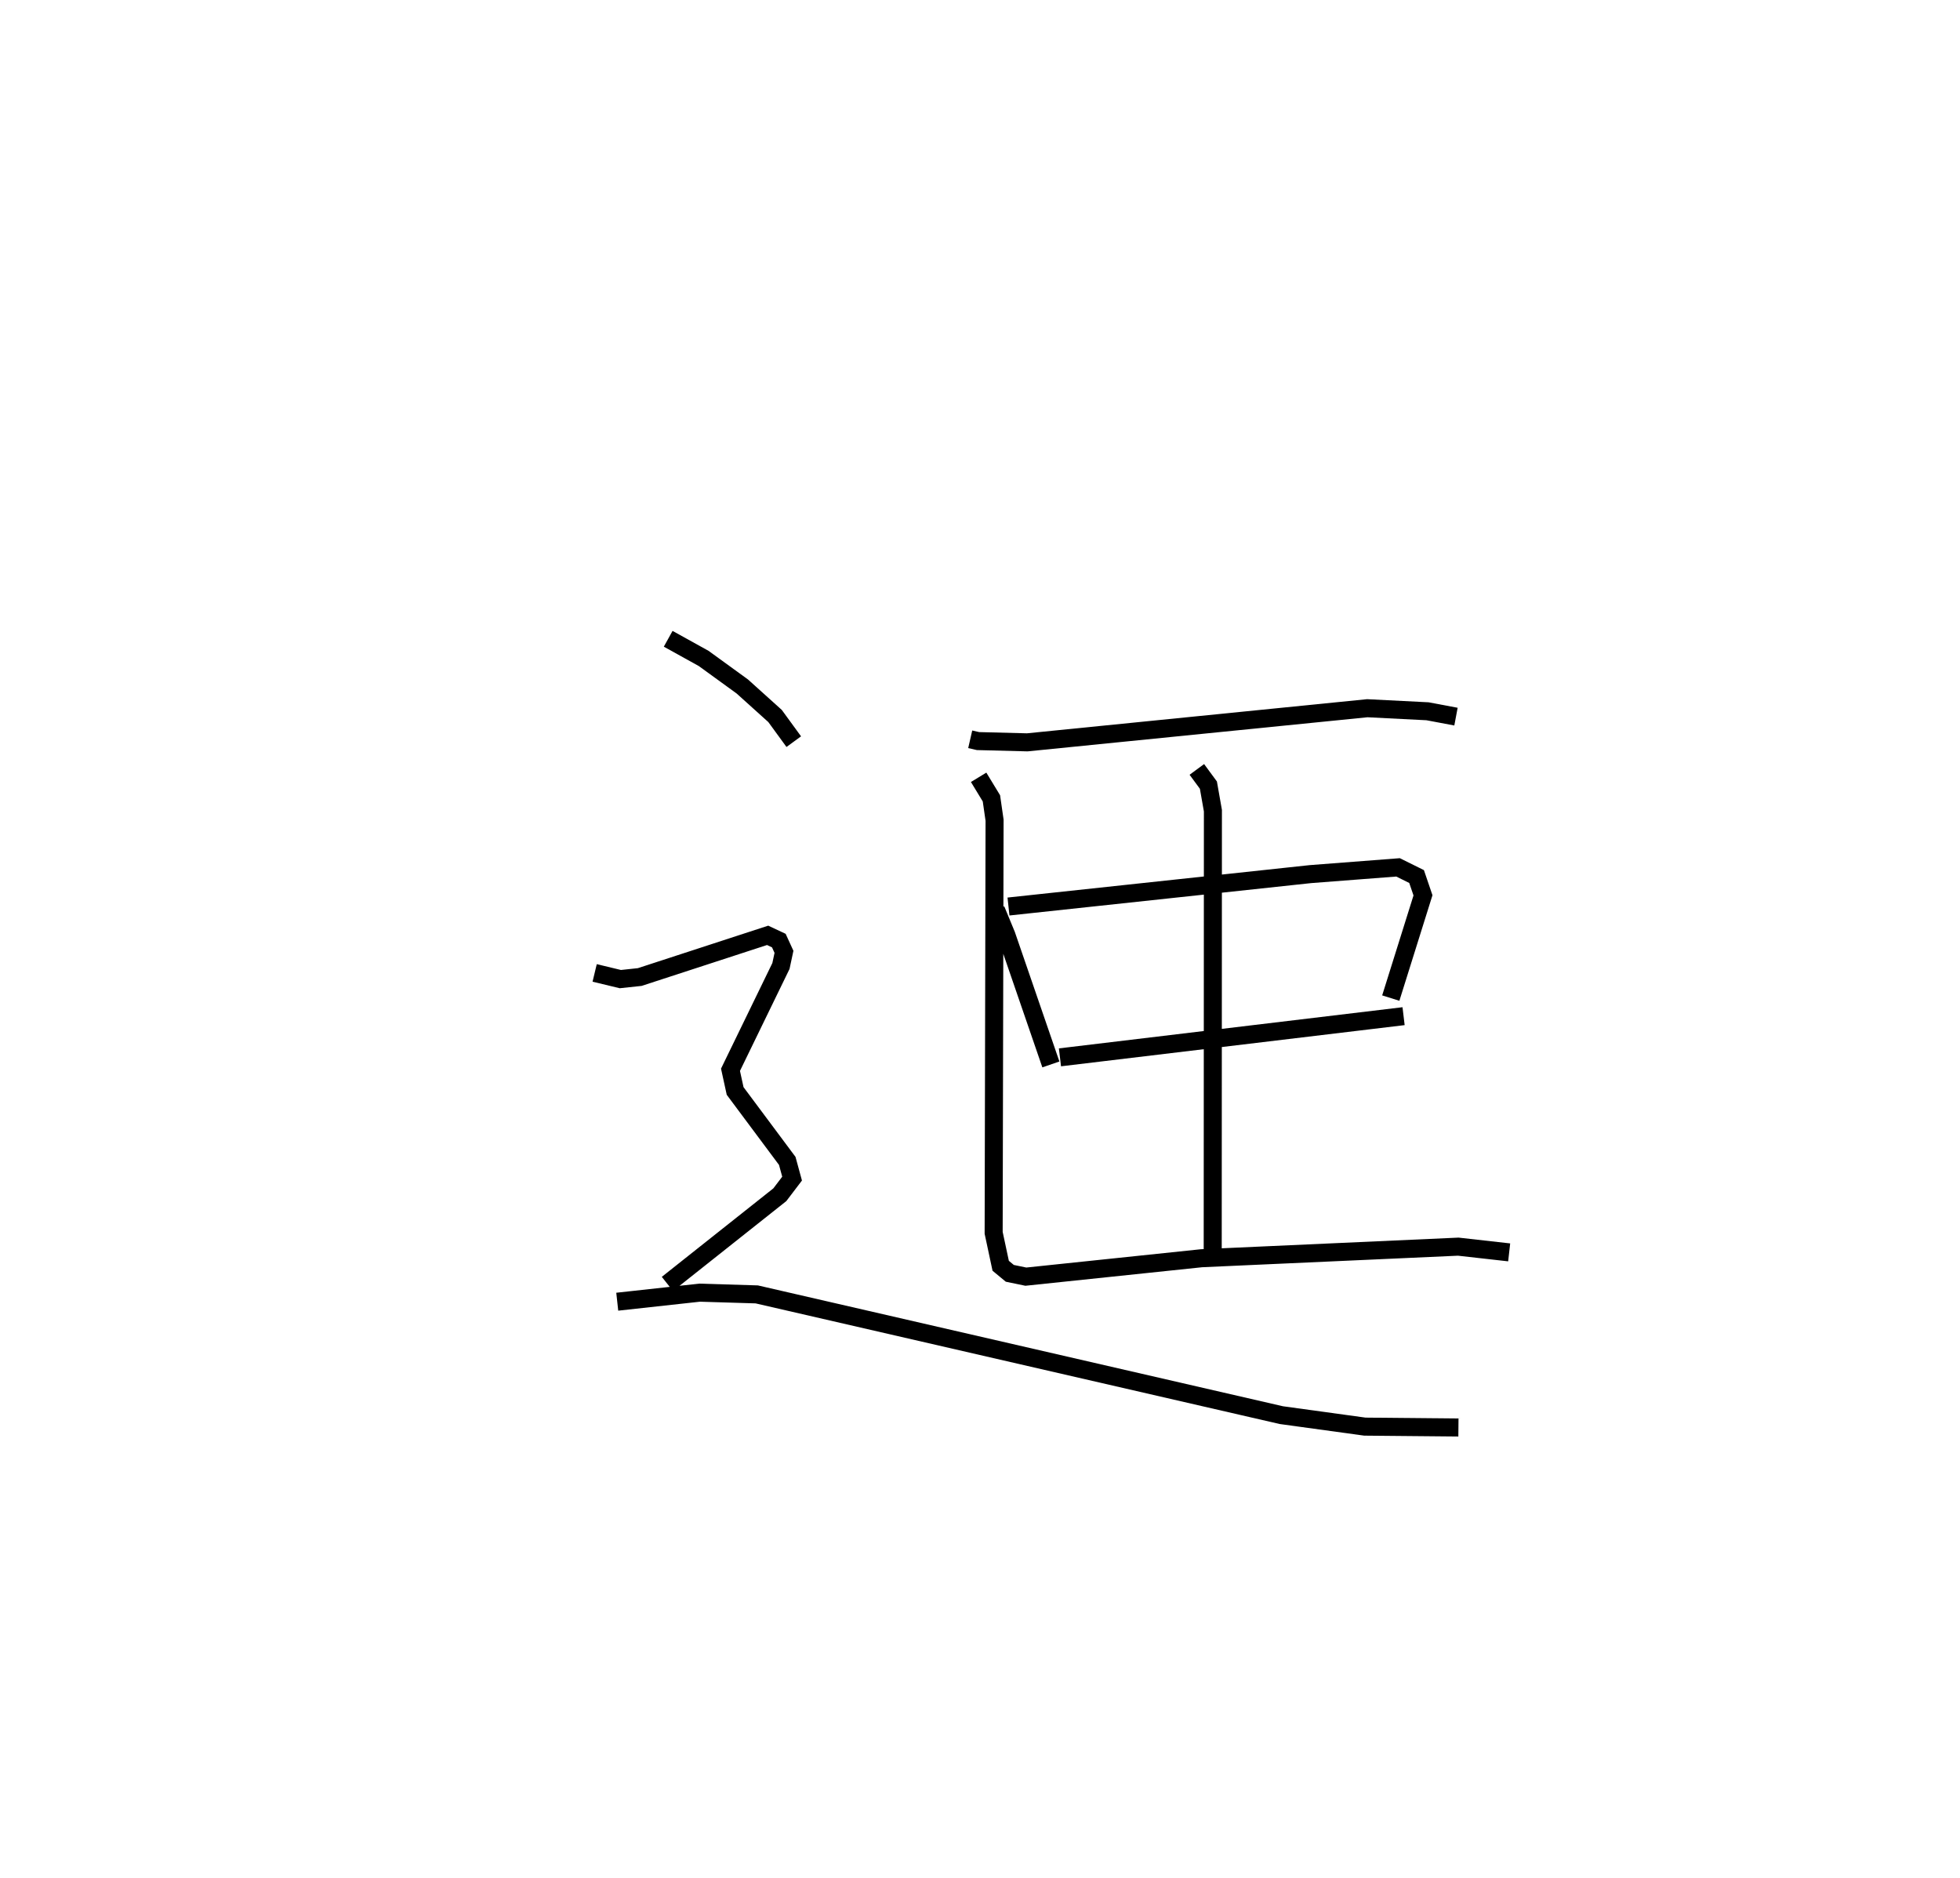 <?xml version="1.0" encoding="utf-8" ?>
<svg baseProfile="full" height="104.151" version="1.1" width="108.695" xmlns="http://www.w3.org/2000/svg" xmlns:ev="http://www.w3.org/2001/xml-events" xmlns:xlink="http://www.w3.org/1999/xlink"><defs /><rect fill="white" height="104.151" width="108.695" x="0" y="0" /><path d="M25,25 m0.0,0.0 m28.805,15.992 l0.432,0.099 2.731,0.07 l18.859,-1.892 3.338,0.169 l1.579,0.297 m-25.513,10.71 l0.578,1.399 2.469,7.176 m-2.351,-8.756 l16.749,-1.797 4.855,-0.374 l1.028,0.509 0.355,1.042 l-1.786,5.697 m-18.346,3.286 l19.056,-2.283 m-11.465,-13.682 l0.641,0.871 0.25,1.418 l-0.011,24.882 m-12.981,-26.733 l0.709,1.166 0.175,1.213 l-0.051,22.879 0.39,1.826 l0.506,0.419 0.889,0.184 l9.744,-1.021 14.238,-0.642 l2.822,0.317 m-46.638,-34.022 l1.969,1.091 2.141,1.554 l1.817,1.637 1.037,1.422 m-11.042,12.823 l1.425,0.343 1.075,-0.115 l7.093,-2.312 0.62,0.291 l0.286,0.624 -0.168,0.785 l-2.798,5.754 0.257,1.175 l2.891,3.878 0.268,0.982 l-0.68,0.894 -6.235,4.945 m-2.781,0.986 l4.569,-0.501 3.167,0.096 l29.093,6.695 4.633,0.637 l5.187,0.048 " fill="none" stroke="black" stroke-width="1" /></svg>